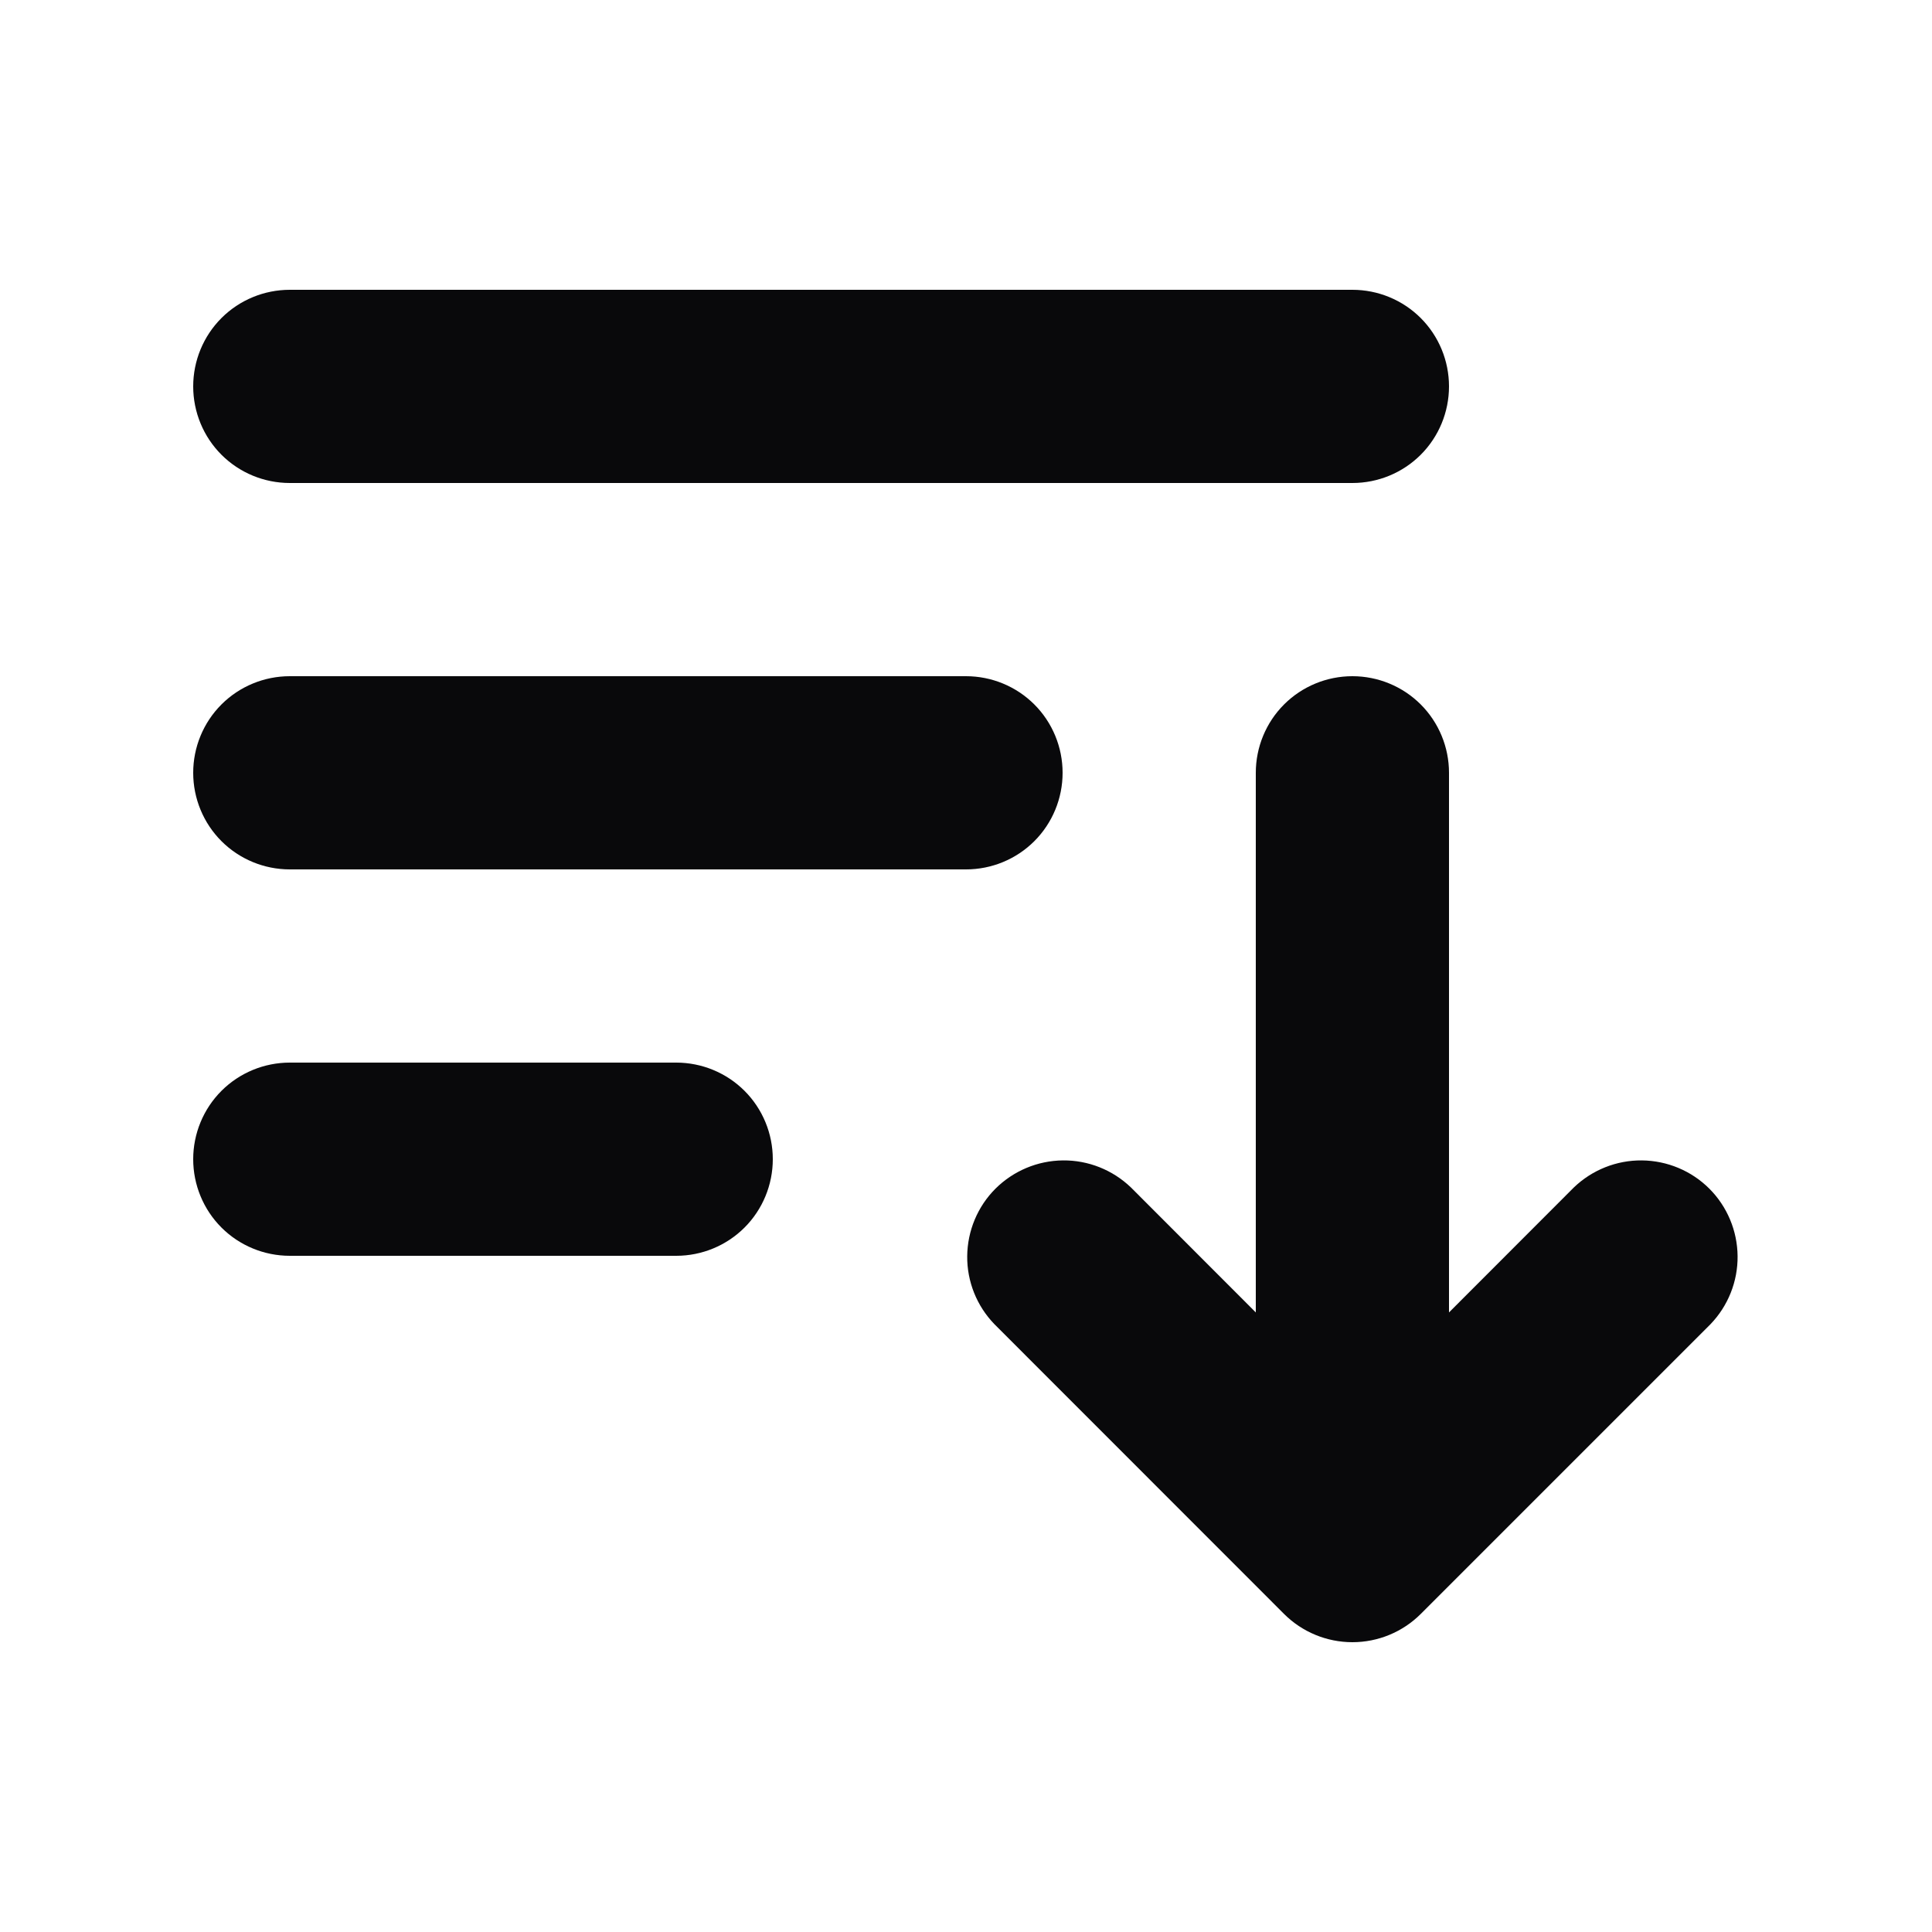 <svg width="16" height="16" viewBox="0 0 16 16" fill="none" xmlns="http://www.w3.org/2000/svg">
<path d="M2.4 2.4C2.188 2.4 1.984 2.484 1.834 2.634C1.684 2.784 1.6 2.988 1.6 3.2C1.6 3.412 1.684 3.616 1.834 3.766C1.984 3.916 2.188 4 2.4 4H11.2C11.412 4 11.616 3.916 11.766 3.766C11.916 3.616 12 3.412 12 3.2C12 2.988 11.916 2.784 11.766 2.634C11.616 2.484 11.412 2.4 11.2 2.4H2.4ZM2.4 5.6C2.188 5.6 1.984 5.684 1.834 5.834C1.684 5.984 1.6 6.188 1.6 6.4C1.6 6.612 1.684 6.816 1.834 6.966C1.984 7.116 2.188 7.2 2.4 7.2H8C8.212 7.2 8.416 7.116 8.566 6.966C8.716 6.816 8.8 6.612 8.8 6.4C8.8 6.188 8.716 5.984 8.566 5.834C8.416 5.684 8.212 5.6 8 5.6H2.4ZM2.4 8.8C2.188 8.8 1.984 8.884 1.834 9.034C1.684 9.184 1.6 9.388 1.6 9.6C1.6 9.812 1.684 10.016 1.834 10.166C1.984 10.316 2.188 10.4 2.4 10.4H5.6C5.812 10.4 6.016 10.316 6.166 10.166C6.316 10.016 6.4 9.812 6.4 9.6C6.4 9.388 6.316 9.184 6.166 9.034C6.016 8.884 5.812 8.8 5.6 8.8H2.4ZM12 6.4C12 6.188 11.916 5.984 11.766 5.834C11.616 5.684 11.412 5.6 11.2 5.6C10.988 5.6 10.784 5.684 10.634 5.834C10.484 5.984 10.4 6.188 10.4 6.4V10.869L9.366 9.834C9.215 9.689 9.013 9.608 8.803 9.61C8.593 9.612 8.393 9.696 8.244 9.844C8.096 9.992 8.012 10.193 8.01 10.403C8.008 10.613 8.089 10.815 8.235 10.966L10.634 13.366C10.784 13.516 10.988 13.6 11.2 13.6C11.412 13.6 11.616 13.516 11.766 13.366L14.166 10.966C14.311 10.815 14.392 10.613 14.39 10.403C14.388 10.193 14.304 9.992 14.156 9.844C14.008 9.696 13.807 9.612 13.597 9.61C13.387 9.608 13.185 9.689 13.034 9.834L12 10.869V6.4Z" fill="#09090B"/>
</svg>
